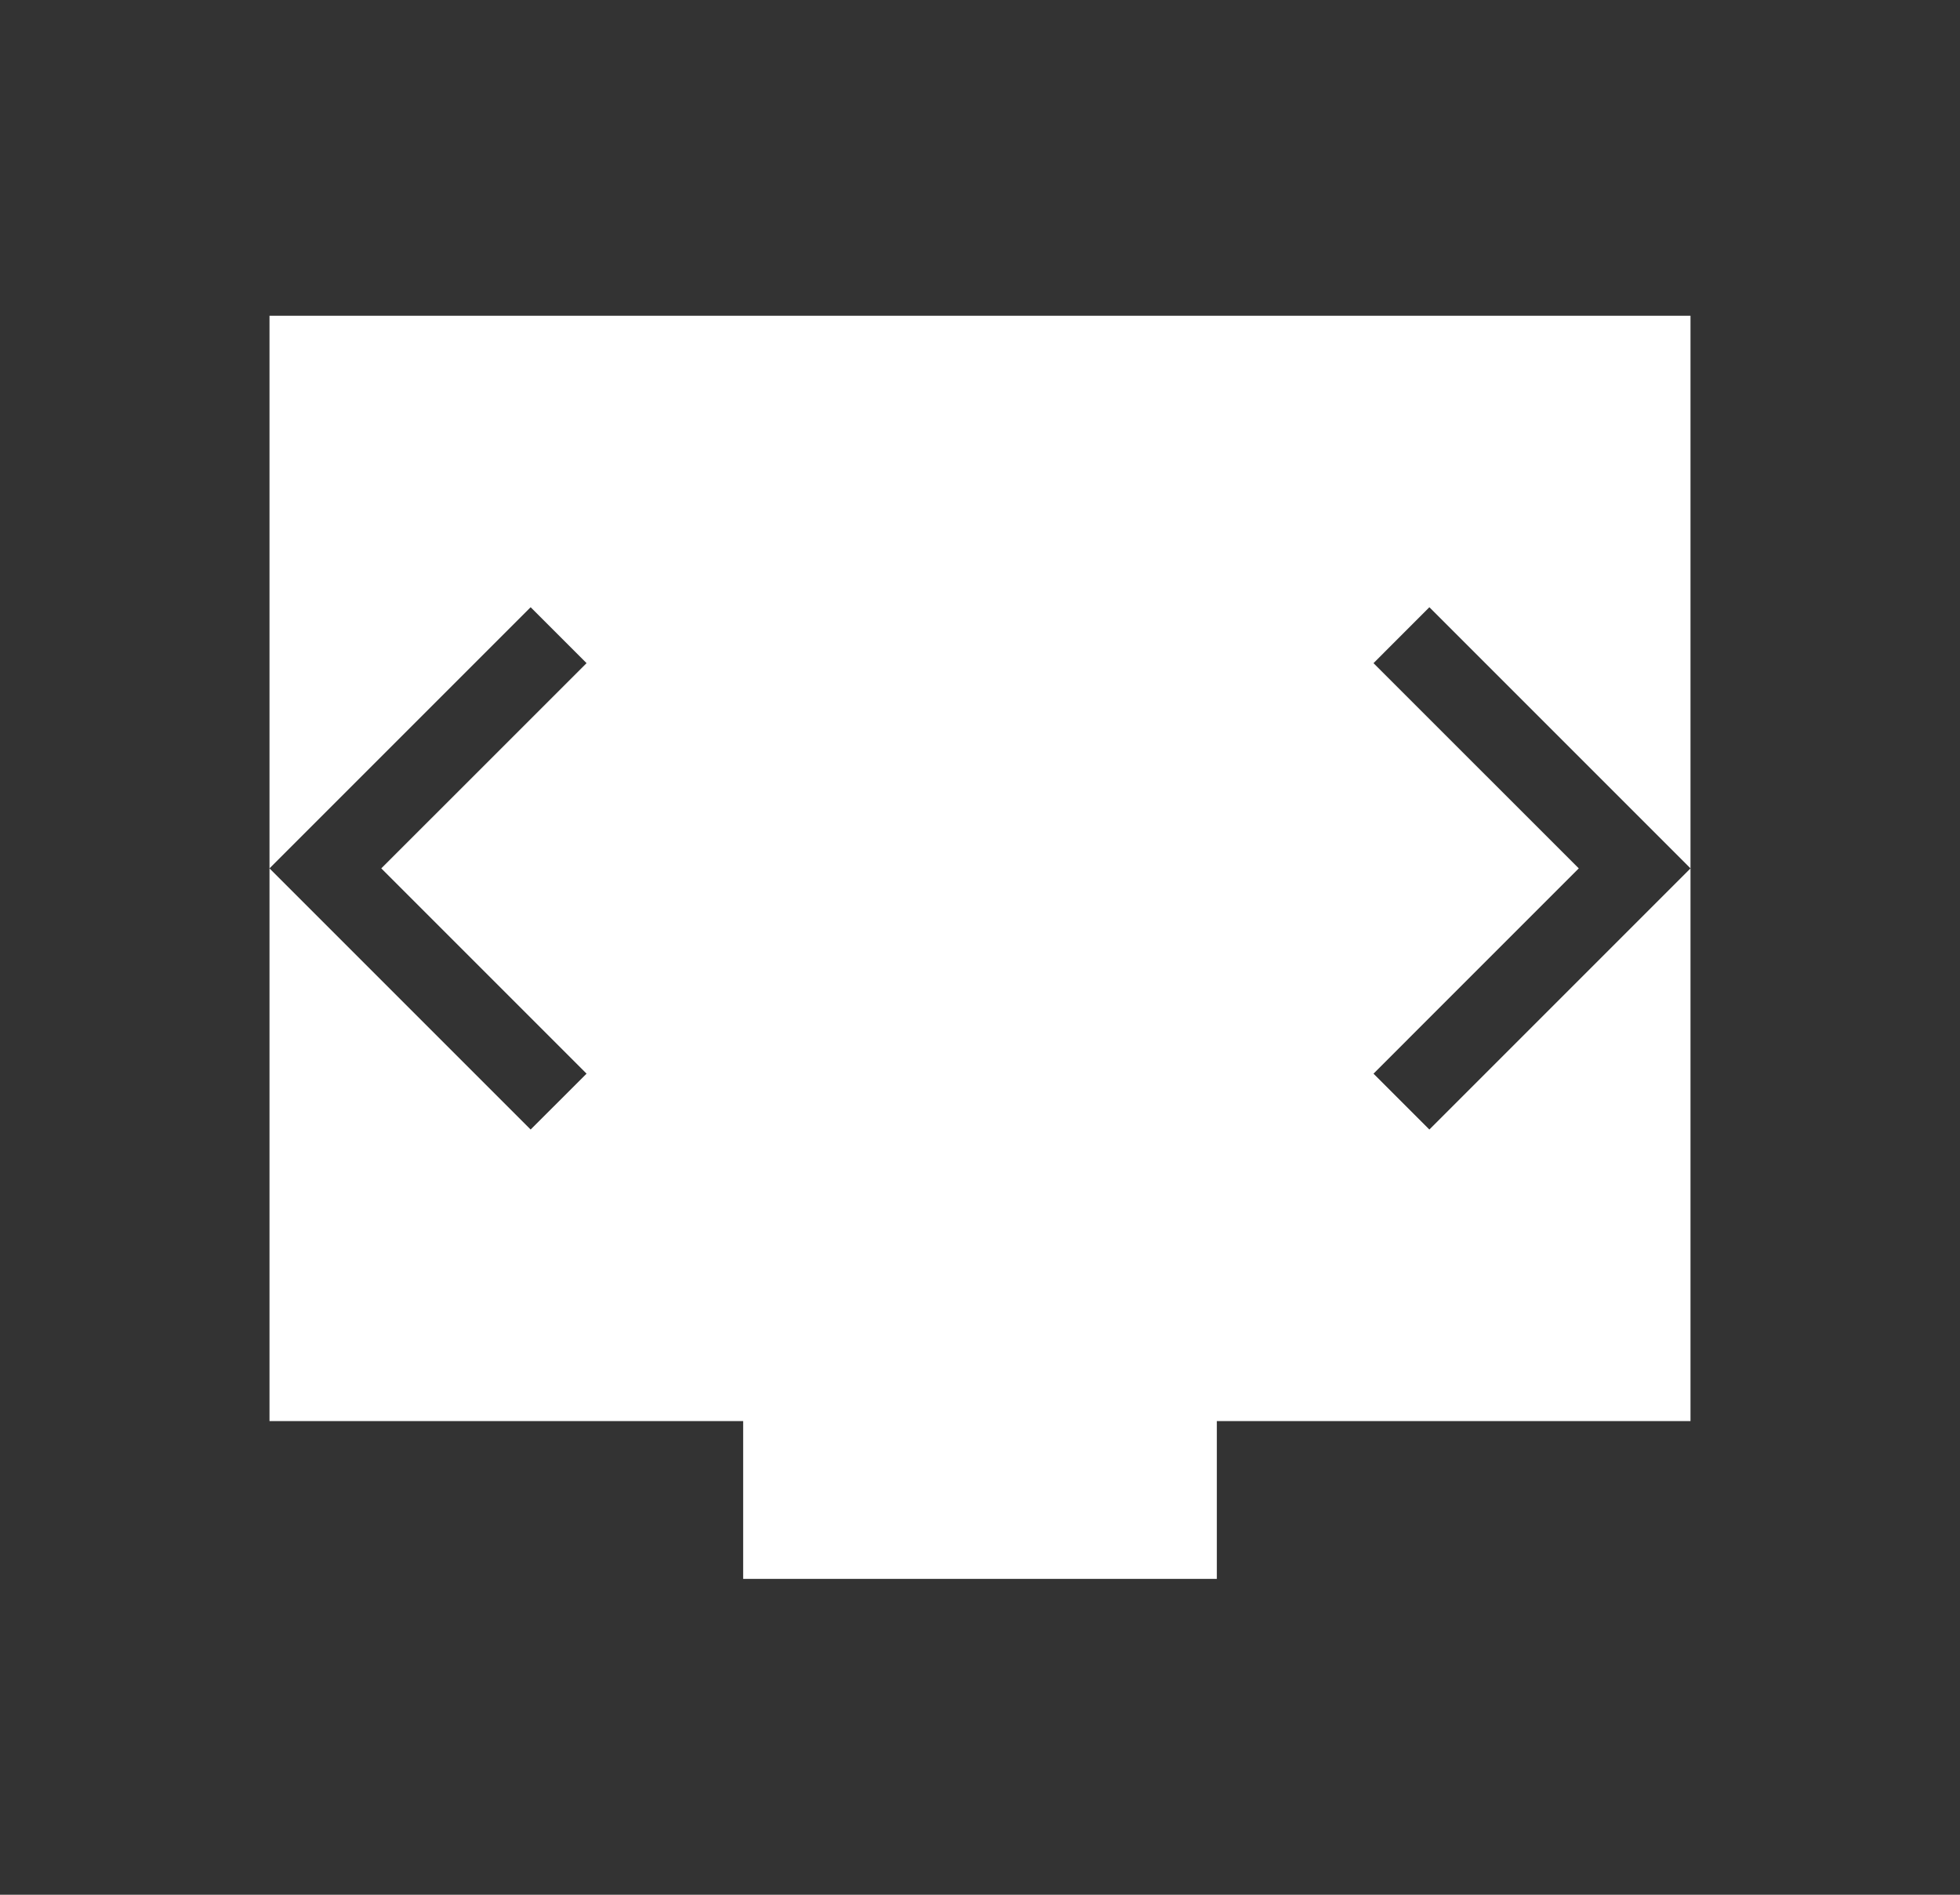 <svg width="30" height="29" viewBox="0 0 30 29" fill="none" xmlns="http://www.w3.org/2000/svg">
<rect x="0" y="0" width="30" height="29" fill="#333333" stroke="none"/>
<path d="M11.375 24.166V21.75H4.125V4.833H25.875V21.75H18.625V24.166H11.375ZM5.836 13.291L8.978 10.15L8.122 9.294L4.125 13.291L8.122 17.288L8.978 16.433L5.836 13.291ZM24.165 13.291L21.023 16.433L21.878 17.288L25.875 13.291L21.878 9.294L21.023 10.15L24.165 13.291Z" fill="white"/>
</svg>
